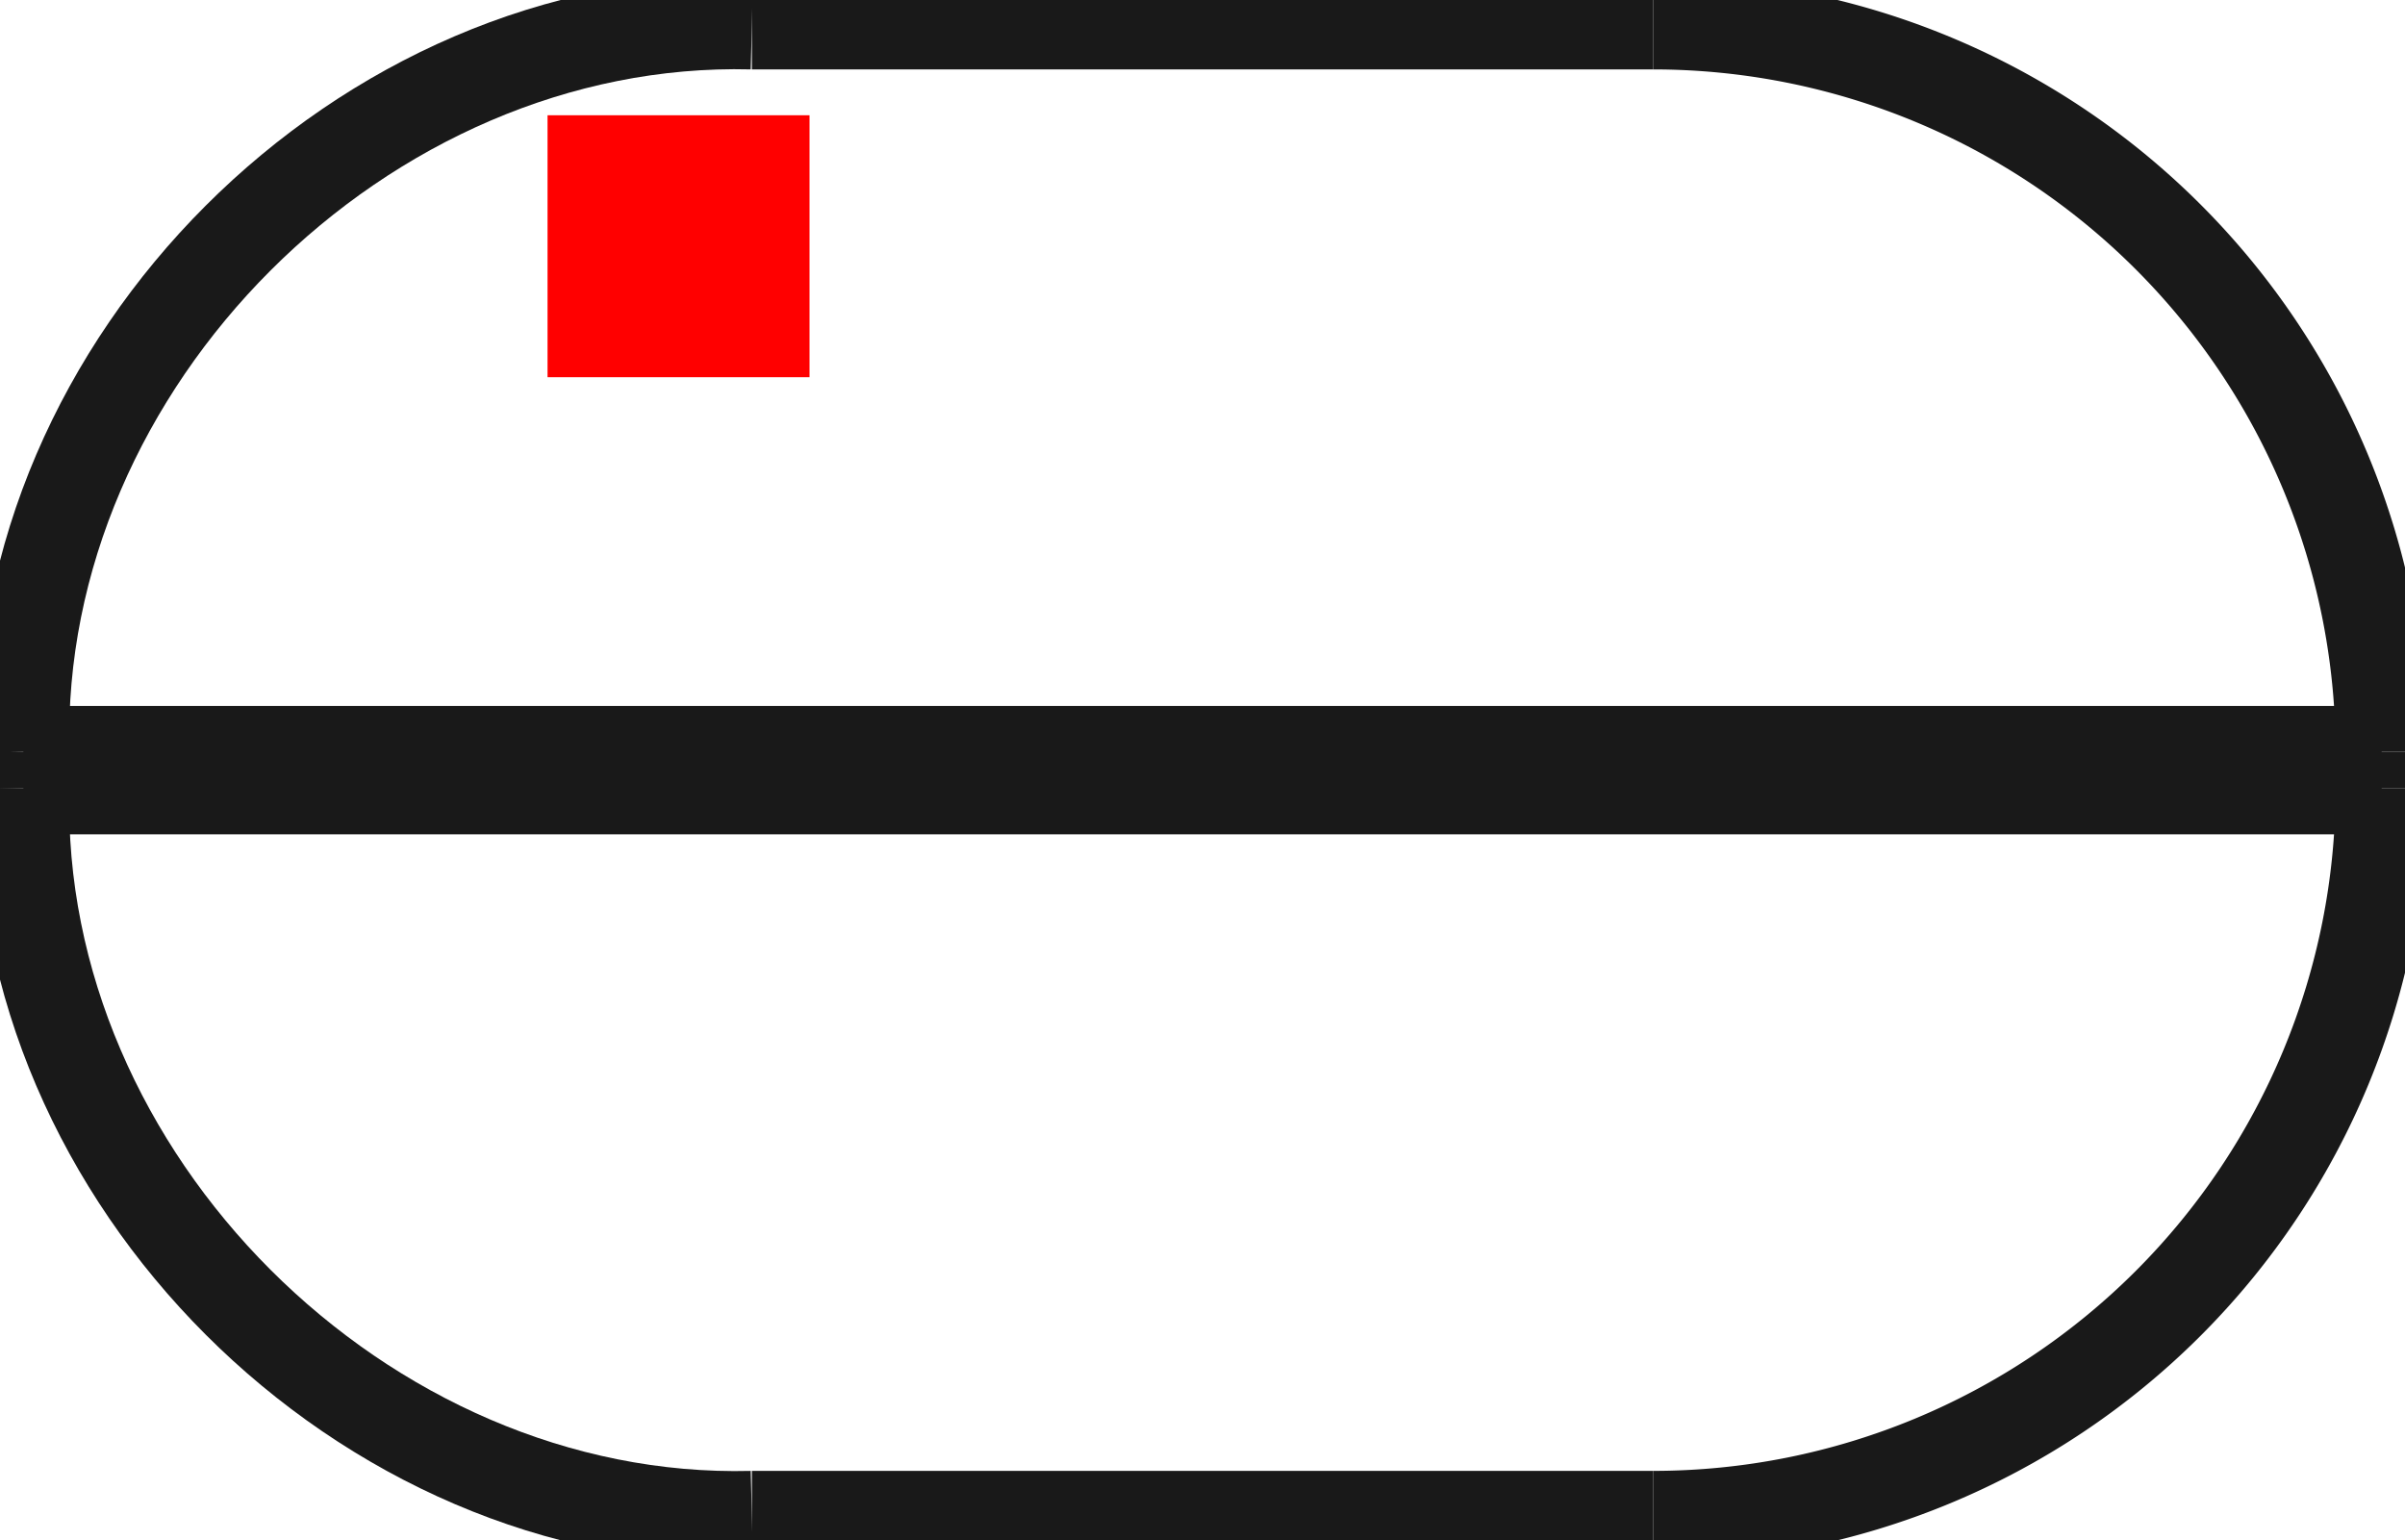 <?xml version="1.0"?>
<!DOCTYPE svg PUBLIC "-//W3C//DTD SVG 1.1//EN" "http://www.w3.org/Graphics/SVG/1.1/DTD/svg11.dtd">
<svg width="9.18mm" height="5.88mm" viewBox="0 0 9.18 5.88" xmlns="http://www.w3.org/2000/svg" version="1.1">
<g id="Shape2DView" transform="translate(2.09,1.44) scale(1,-1)">
<path id="Shape2DView_nwe0000"  d="M 7.0 -1.43 L 7.0 -1.57 " stroke="#191919" stroke-width="0.35 px" style="stroke-width:0.35;stroke-miterlimit:4;stroke-dasharray:none;fill:none;fill-opacity:1;fill-rule: evenodd"/>
<path id="Shape2DView_nwe0001"  d="M 7.0 -1.43 A 2.78 2.78 0 0 1 4.22 1.35" stroke="#191919" stroke-width="0.35 px" style="stroke-width:0.35;stroke-miterlimit:4;stroke-dasharray:none;fill:none;fill-opacity:1;fill-rule: evenodd"/>
<path id="Shape2DView_nwe0002"  d="M 4.22 1.35 L 4.176 1.35 L 4.049 1.35 L 3.844 1.35 L 3.572 1.35 L 3.246 1.35 L 2.883 1.35 L 2.5 1.35 L 2.117 1.35 L 1.754 1.35 L 1.428 1.35 L 1.156 1.35 L 0.951 1.35 L 0.824 1.35 L 0.78 1.35 " stroke="#191919" stroke-width="0.35 px" style="stroke-width:0.35;stroke-miterlimit:4;stroke-dasharray:none;fill:none;fill-opacity:1;fill-rule: evenodd"/>
<path id="Shape2DView_nwe0003"  d="M 7.0 -1.57 A 2.78 2.78 0 0 0 4.22 -4.35" stroke="#191919" stroke-width="0.35 px" style="stroke-width:0.35;stroke-miterlimit:4;stroke-dasharray:none;fill:none;fill-opacity:1;fill-rule: evenodd"/>
<path id="Shape2DView_nwe0004"  d="M 4.22 -4.35 L 4.176 -4.35 L 4.049 -4.35 L 3.844 -4.35 L 3.572 -4.35 L 3.246 -4.35 L 2.883 -4.35 L 2.5 -4.35 L 2.117 -4.35 L 1.754 -4.35 L 1.428 -4.35 L 1.156 -4.35 L 0.951 -4.35 L 0.824 -4.35 L 0.78 -4.35 " stroke="#191919" stroke-width="0.35 px" style="stroke-width:0.35;stroke-miterlimit:4;stroke-dasharray:none;fill:none;fill-opacity:1;fill-rule: evenodd"/>
<path id="Shape2DView_nwe0005"  d="M 7.0 -1.43 L 6.887 -1.43 L 6.554 -1.43 L 6.018 -1.43 L 5.306 -1.43 L 4.452 -1.43 L 3.501 -1.43 L 2.5 -1.43 L 1.499 -1.43 L 0.548 -1.43 L -0.306 -1.43 L -1.018 -1.43 L -1.554 -1.43 L -1.887 -1.43 L -2.0 -1.43 " stroke="#191919" stroke-width="0.35 px" style="stroke-width:0.35;stroke-miterlimit:4;stroke-dasharray:none;fill:none;fill-opacity:1;fill-rule: evenodd"/>
<path id="Shape2DView_nwe0006"  d="M 7.0 -1.57 L 6.887 -1.57 L 6.554 -1.57 L 6.018 -1.57 L 5.306 -1.57 L 4.452 -1.57 L 3.501 -1.57 L 2.5 -1.57 L 1.499 -1.57 L 0.548 -1.57 L -0.306 -1.57 L -1.018 -1.57 L -1.554 -1.57 L -1.887 -1.57 L -2.0 -1.57 " stroke="#191919" stroke-width="0.35 px" style="stroke-width:0.35;stroke-miterlimit:4;stroke-dasharray:none;fill:none;fill-opacity:1;fill-rule: evenodd"/>
<path id="Shape2DView_nwe0007"  d="M -2.0 -1.57 L -2.0 -1.43 " stroke="#191919" stroke-width="0.35 px" style="stroke-width:0.35;stroke-miterlimit:4;stroke-dasharray:none;fill:none;fill-opacity:1;fill-rule: evenodd"/>
<path id="Shape2DView_nwe0008"  d="M -2 -1.43 C -2.038 0.055 -0.705 1.388 0.78 1.35 " stroke="#191919" stroke-width="0.35 px" style="stroke-width:0.35;stroke-miterlimit:4;stroke-dasharray:none;fill:none;fill-opacity:1;fill-rule: evenodd"/>
<path id="Shape2DView_nwe0009"  d="M -2 -1.57 C -2.038 -3.055 -0.705 -4.388 0.78 -4.35 " stroke="#191919" stroke-width="0.35 px" style="stroke-width:0.35;stroke-miterlimit:4;stroke-dasharray:none;fill:none;fill-opacity:1;fill-rule: evenodd"/>
<title>b'Shape2DView'</title>
</g>
<g id="Rectangle" transform="translate(2.09,1.44) scale(1,-1)">
<rect fill="#ff0000" id="origin" width="1" height="1" x="0" y="0" />
<title>b'Rectangle'</title>
</g>
</svg>
